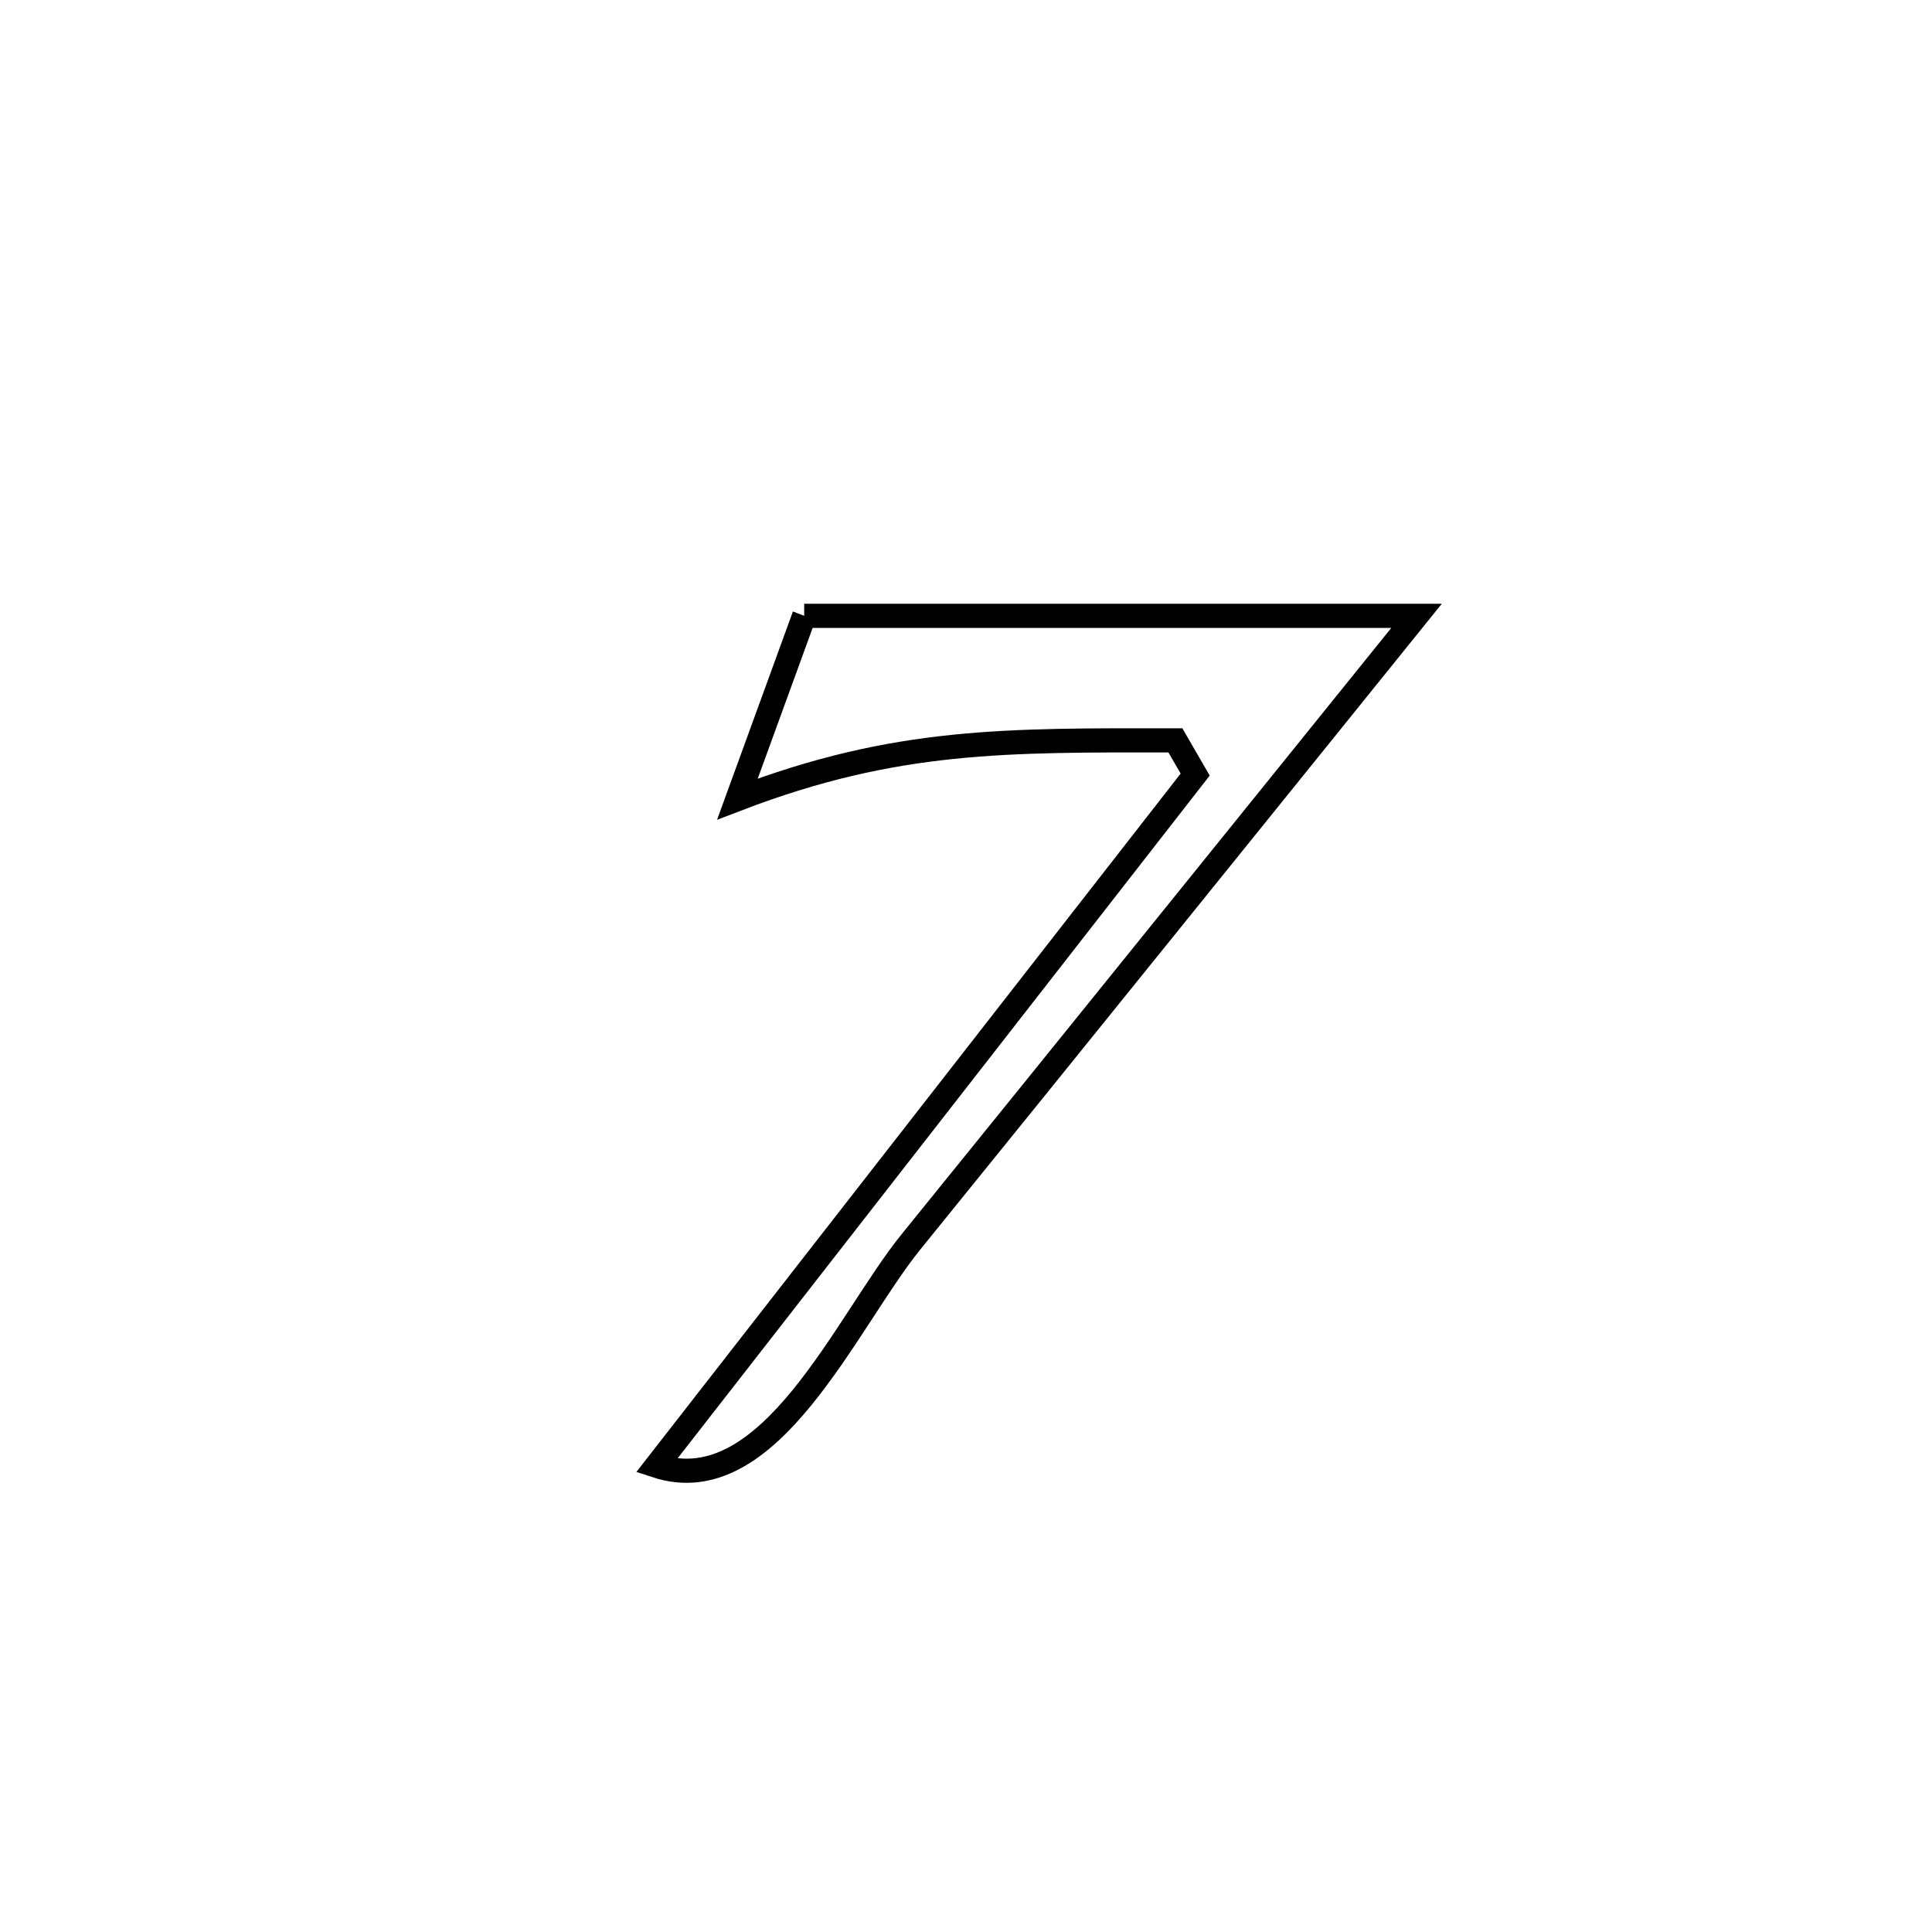 <svg xmlns="http://www.w3.org/2000/svg" viewBox="0.0 0.0 24.0 24.0" height="200px" width="200px"><path fill="none" stroke="black" stroke-width=".3" stroke-opacity="1.0"  filling="0" d="M9.99 7.65 L9.99 7.65 C11.258 7.65 12.526 7.65 13.794 7.65 C15.062 7.65 16.329 7.65 17.597 7.65 L17.597 7.65 C16.551 8.947 15.506 10.243 14.459 11.539 C13.413 12.836 12.366 14.131 11.317 15.426 C10.507 16.426 9.563 18.668 8.155 18.209 L8.155 18.209 C9.271 16.778 10.386 15.347 11.501 13.915 C12.617 12.484 13.732 11.053 14.847 9.622 L14.847 9.622 C14.765 9.48 14.683 9.339 14.601 9.197 L14.601 9.197 C12.512 9.196 11.132 9.171 9.161 9.926 L9.161 9.926 C9.181 9.871 9.98 7.676 9.99 7.65 L9.99 7.65"></path></svg>